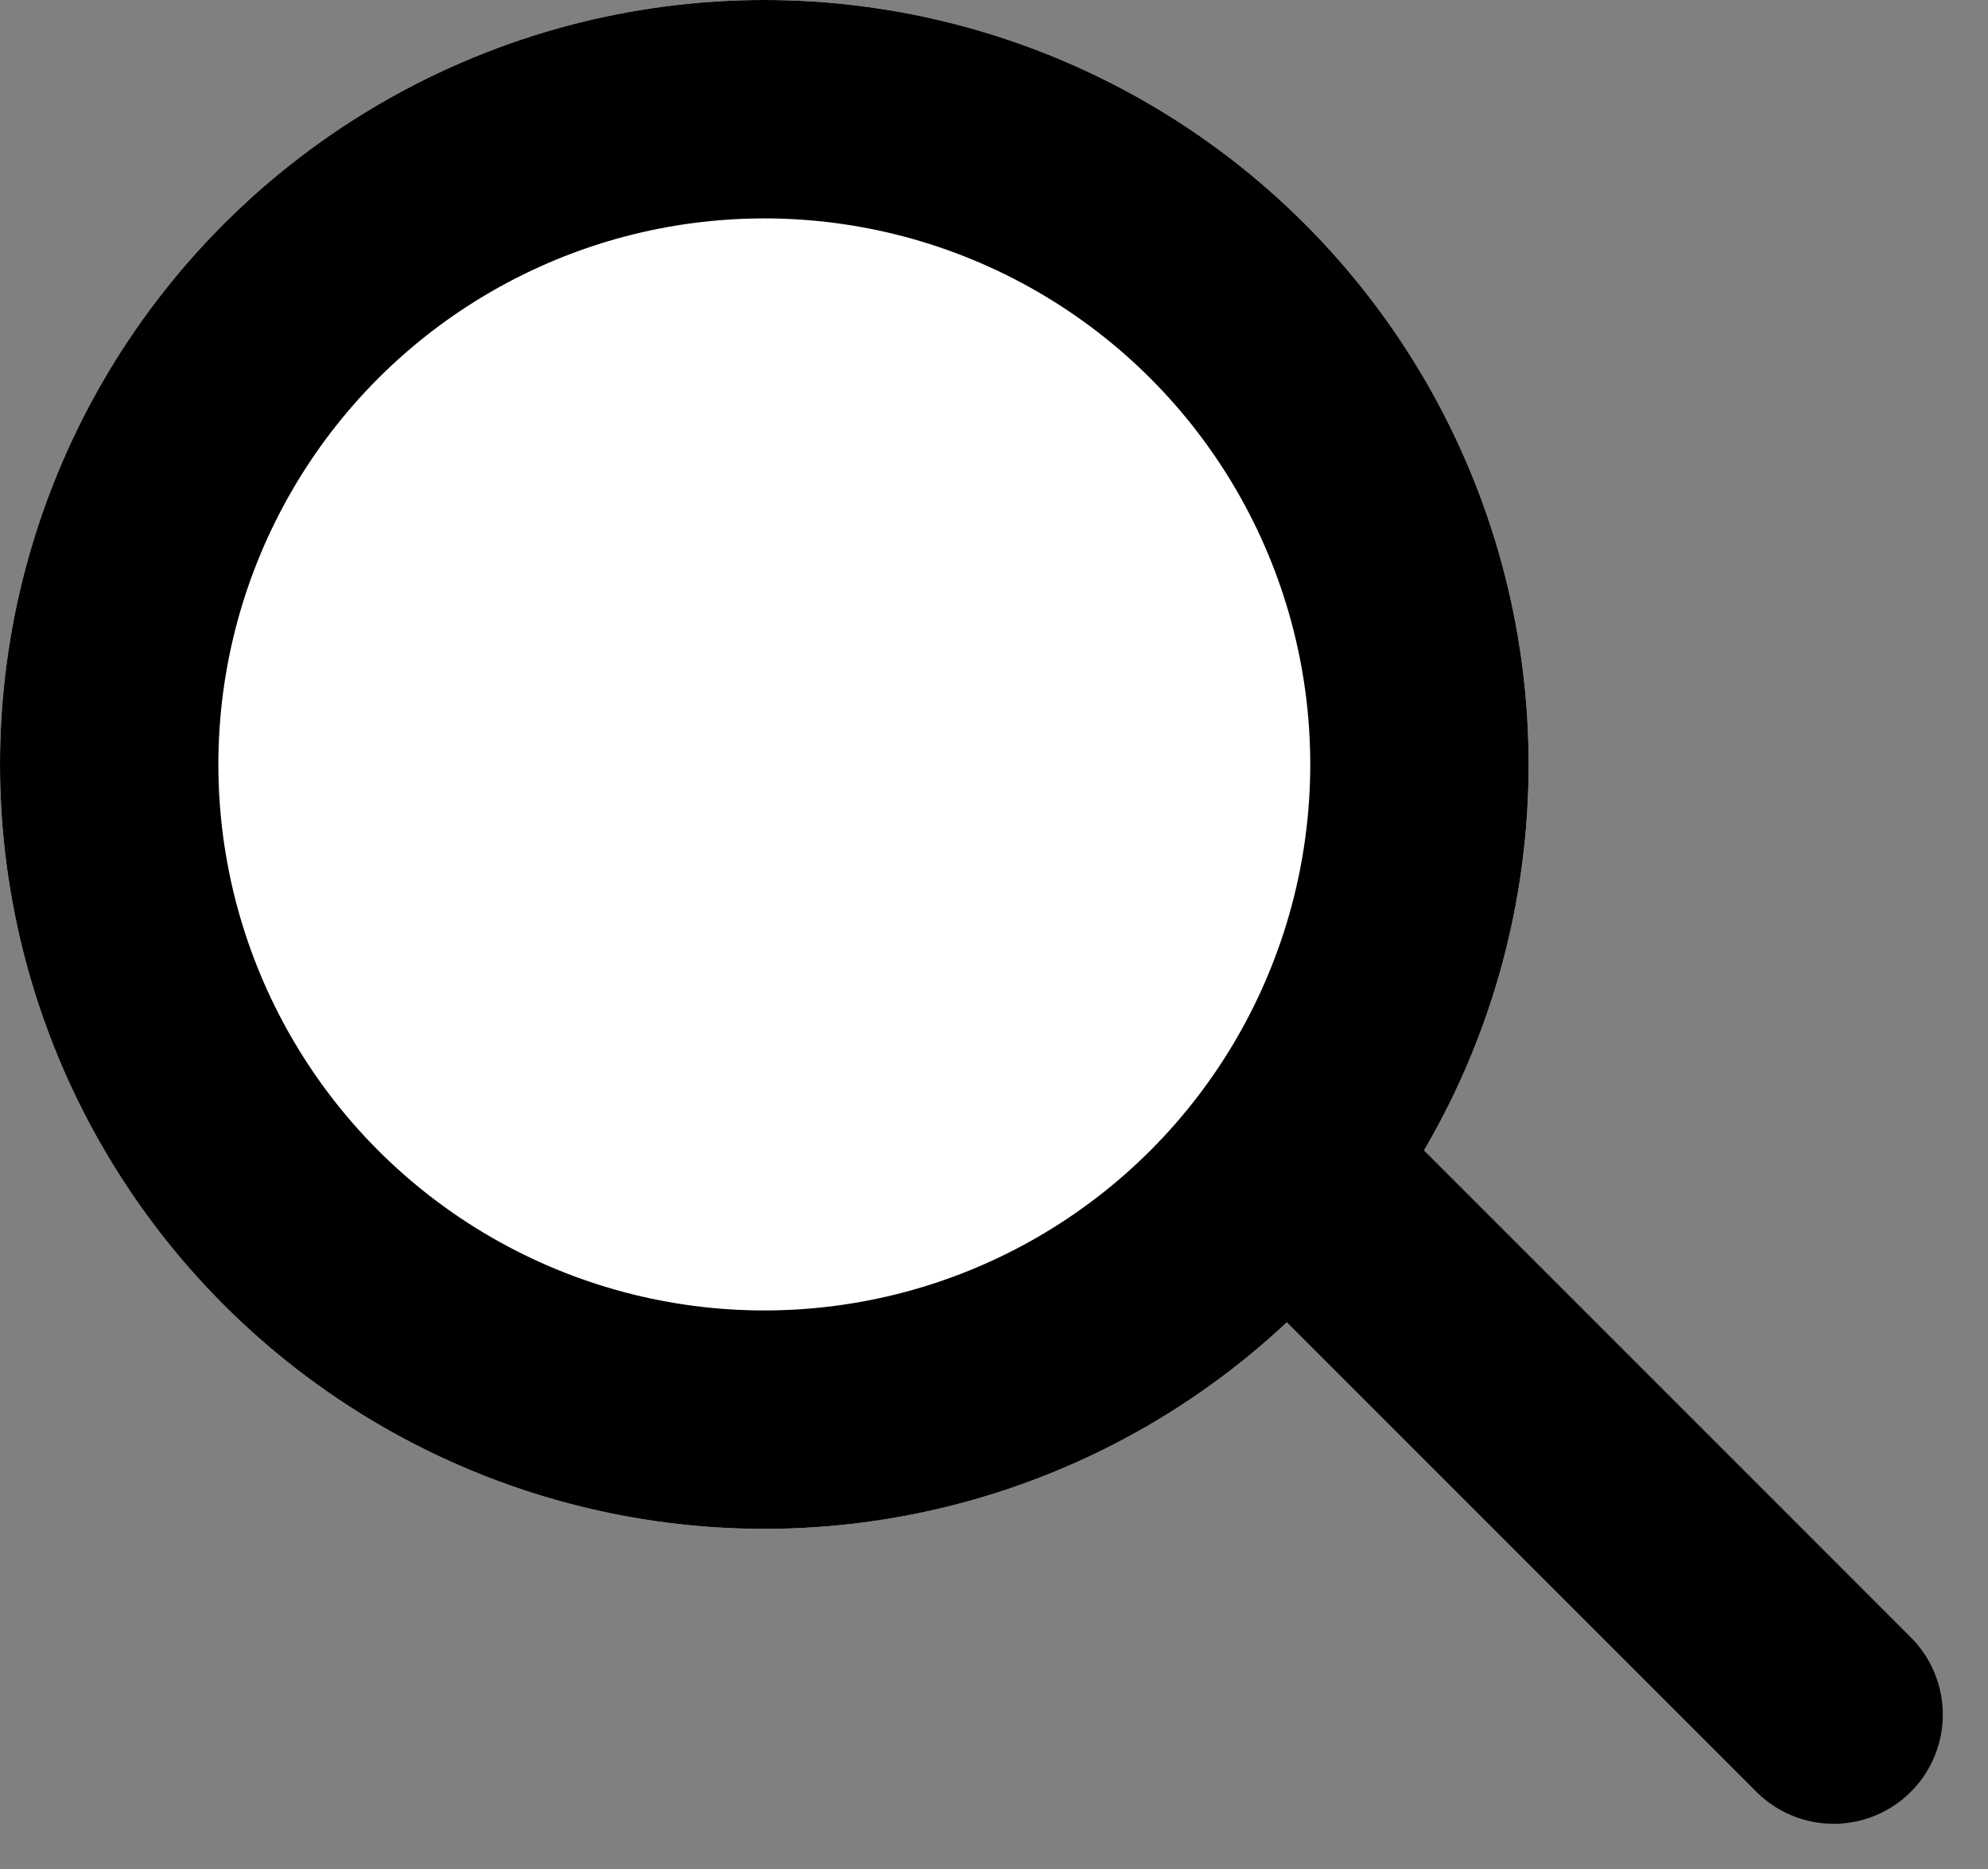 <svg xmlns="http://www.w3.org/2000/svg" width="45.518" height="42.788" viewBox="0 0 45.518 42.788">
  <rect x="0" y="0" width="45.518" height="42.788" fill="#808080" stroke="none"/>
  <g id="Group_13" data-name="Group 13" transform="translate(-985 -196)">
    <g id="Ellipse_5" data-name="Ellipse 5" transform="translate(985 196)" fill="#fff" stroke="#000" stroke-width="5">
      <circle cx="17.5" cy="17.5" r="17.5" stroke="none"/>
      <circle cx="17.5" cy="17.5" r="15" fill="none"/>
    </g>
    <line id="Line_4" data-name="Line 4" x2="12.288" y2="12.288" transform="translate(1014.695 222.964)" fill="none" stroke="#000" stroke-linecap="round" stroke-width="5"/>
  </g>
</svg>
